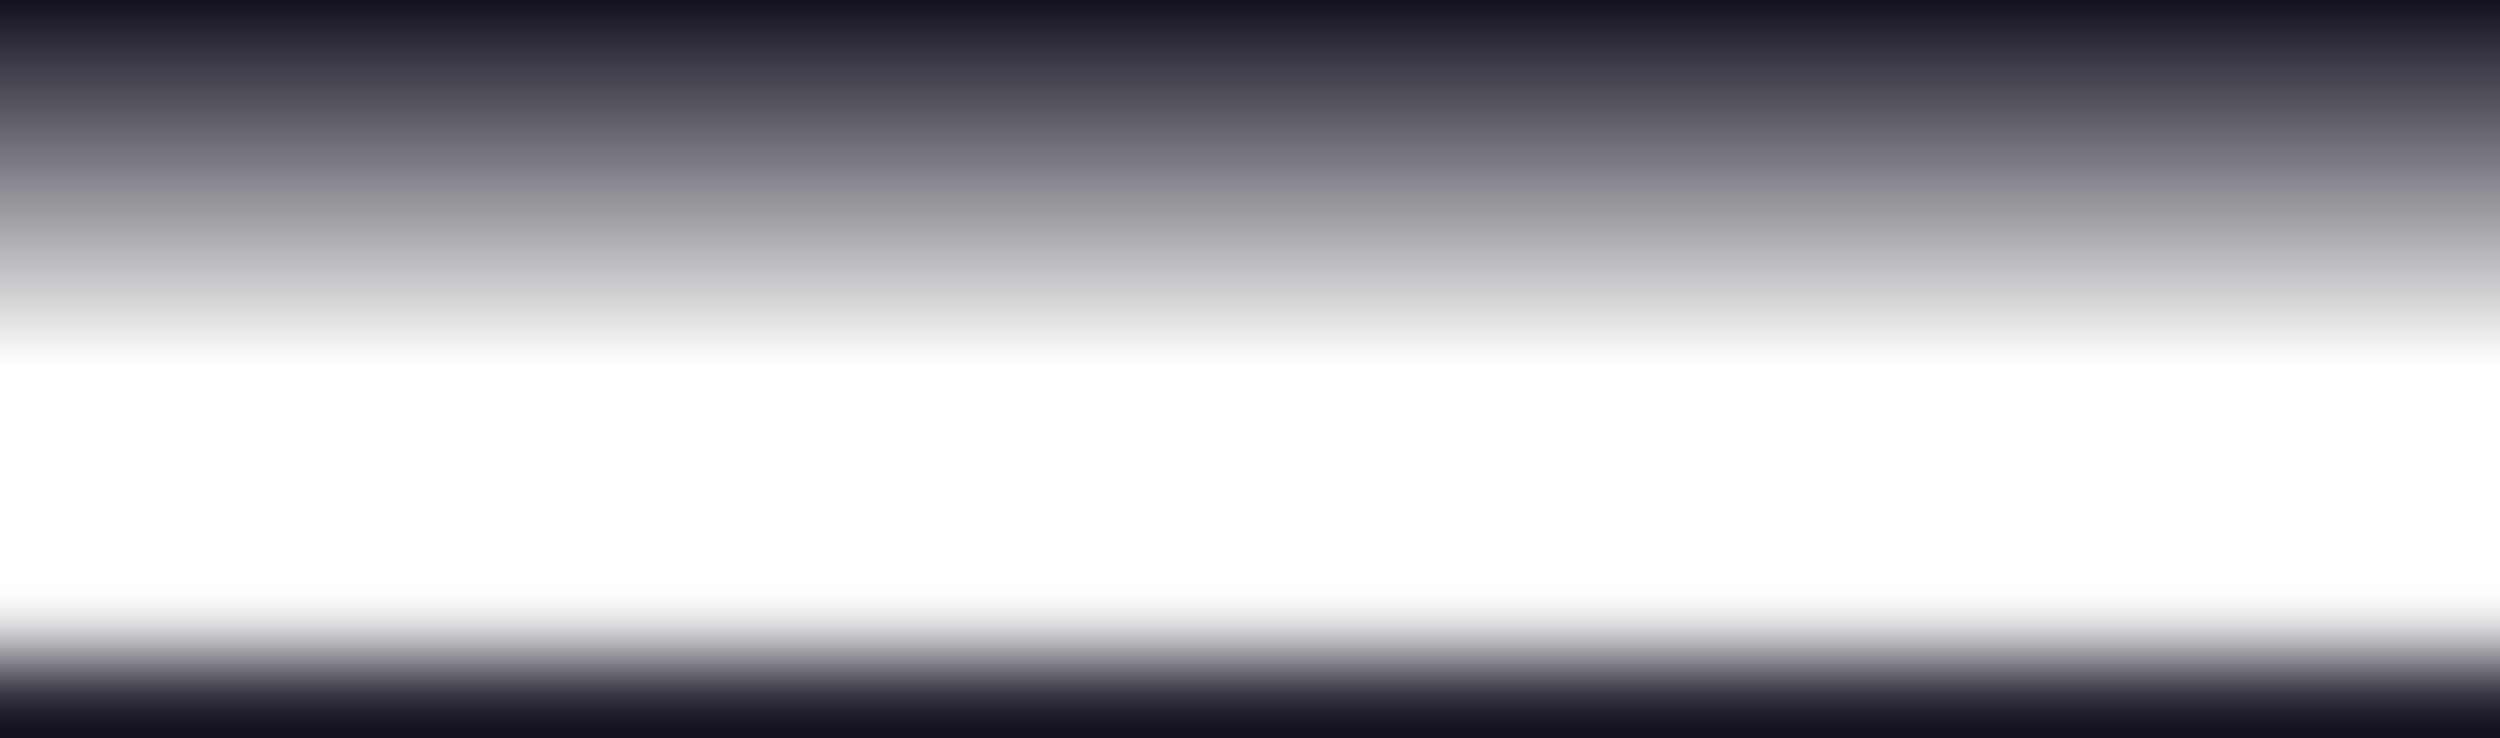 <svg width="1920" height="567" viewBox="0 0 1920 567" fill="none" xmlns="http://www.w3.org/2000/svg">
<rect width="1920" height="120" transform="matrix(1 0 0 -1 0 567)" fill="url(#paint0_linear_1320_551)"/>
<rect width="1920" height="280" fill="url(#paint1_linear_1320_551)"/>
<defs>
<linearGradient id="paint0_linear_1320_551" x1="960" y1="0" x2="960" y2="120" gradientUnits="userSpaceOnUse">
<stop stop-color="#121120"/>
<stop offset="0.067" stop-color="#121120" stop-opacity="0.991"/>
<stop offset="0.133" stop-color="#121120" stop-opacity="0.964"/>
<stop offset="0.2" stop-color="#121120" stop-opacity="0.918"/>
<stop offset="0.267" stop-color="#121120" stop-opacity="0.853"/>
<stop offset="0.333" stop-color="#121120" stop-opacity="0.768"/>
<stop offset="0.4" stop-color="#121120" stop-opacity="0.668"/>
<stop offset="0.467" stop-color="#121120" stop-opacity="0.557"/>
<stop offset="0.533" stop-color="#121120" stop-opacity="0.443"/>
<stop offset="0.6" stop-color="#121120" stop-opacity="0.332"/>
<stop offset="0.667" stop-color="#121120" stop-opacity="0.232"/>
<stop offset="0.733" stop-color="#121120" stop-opacity="0.147"/>
<stop offset="0.8" stop-color="#121120" stop-opacity="0.082"/>
<stop offset="0.867" stop-color="#121120" stop-opacity="0.036"/>
<stop offset="0.933" stop-color="#121120" stop-opacity="0.01"/>
<stop offset="1" stop-color="#121120" stop-opacity="0"/>
</linearGradient>
<linearGradient id="paint1_linear_1320_551" x1="960" y1="0" x2="960" y2="280" gradientUnits="userSpaceOnUse">
<stop stop-color="#121120"/>
<stop offset="1" stop-color="#121120" stop-opacity="0"/>
</linearGradient>
</defs>
</svg>
